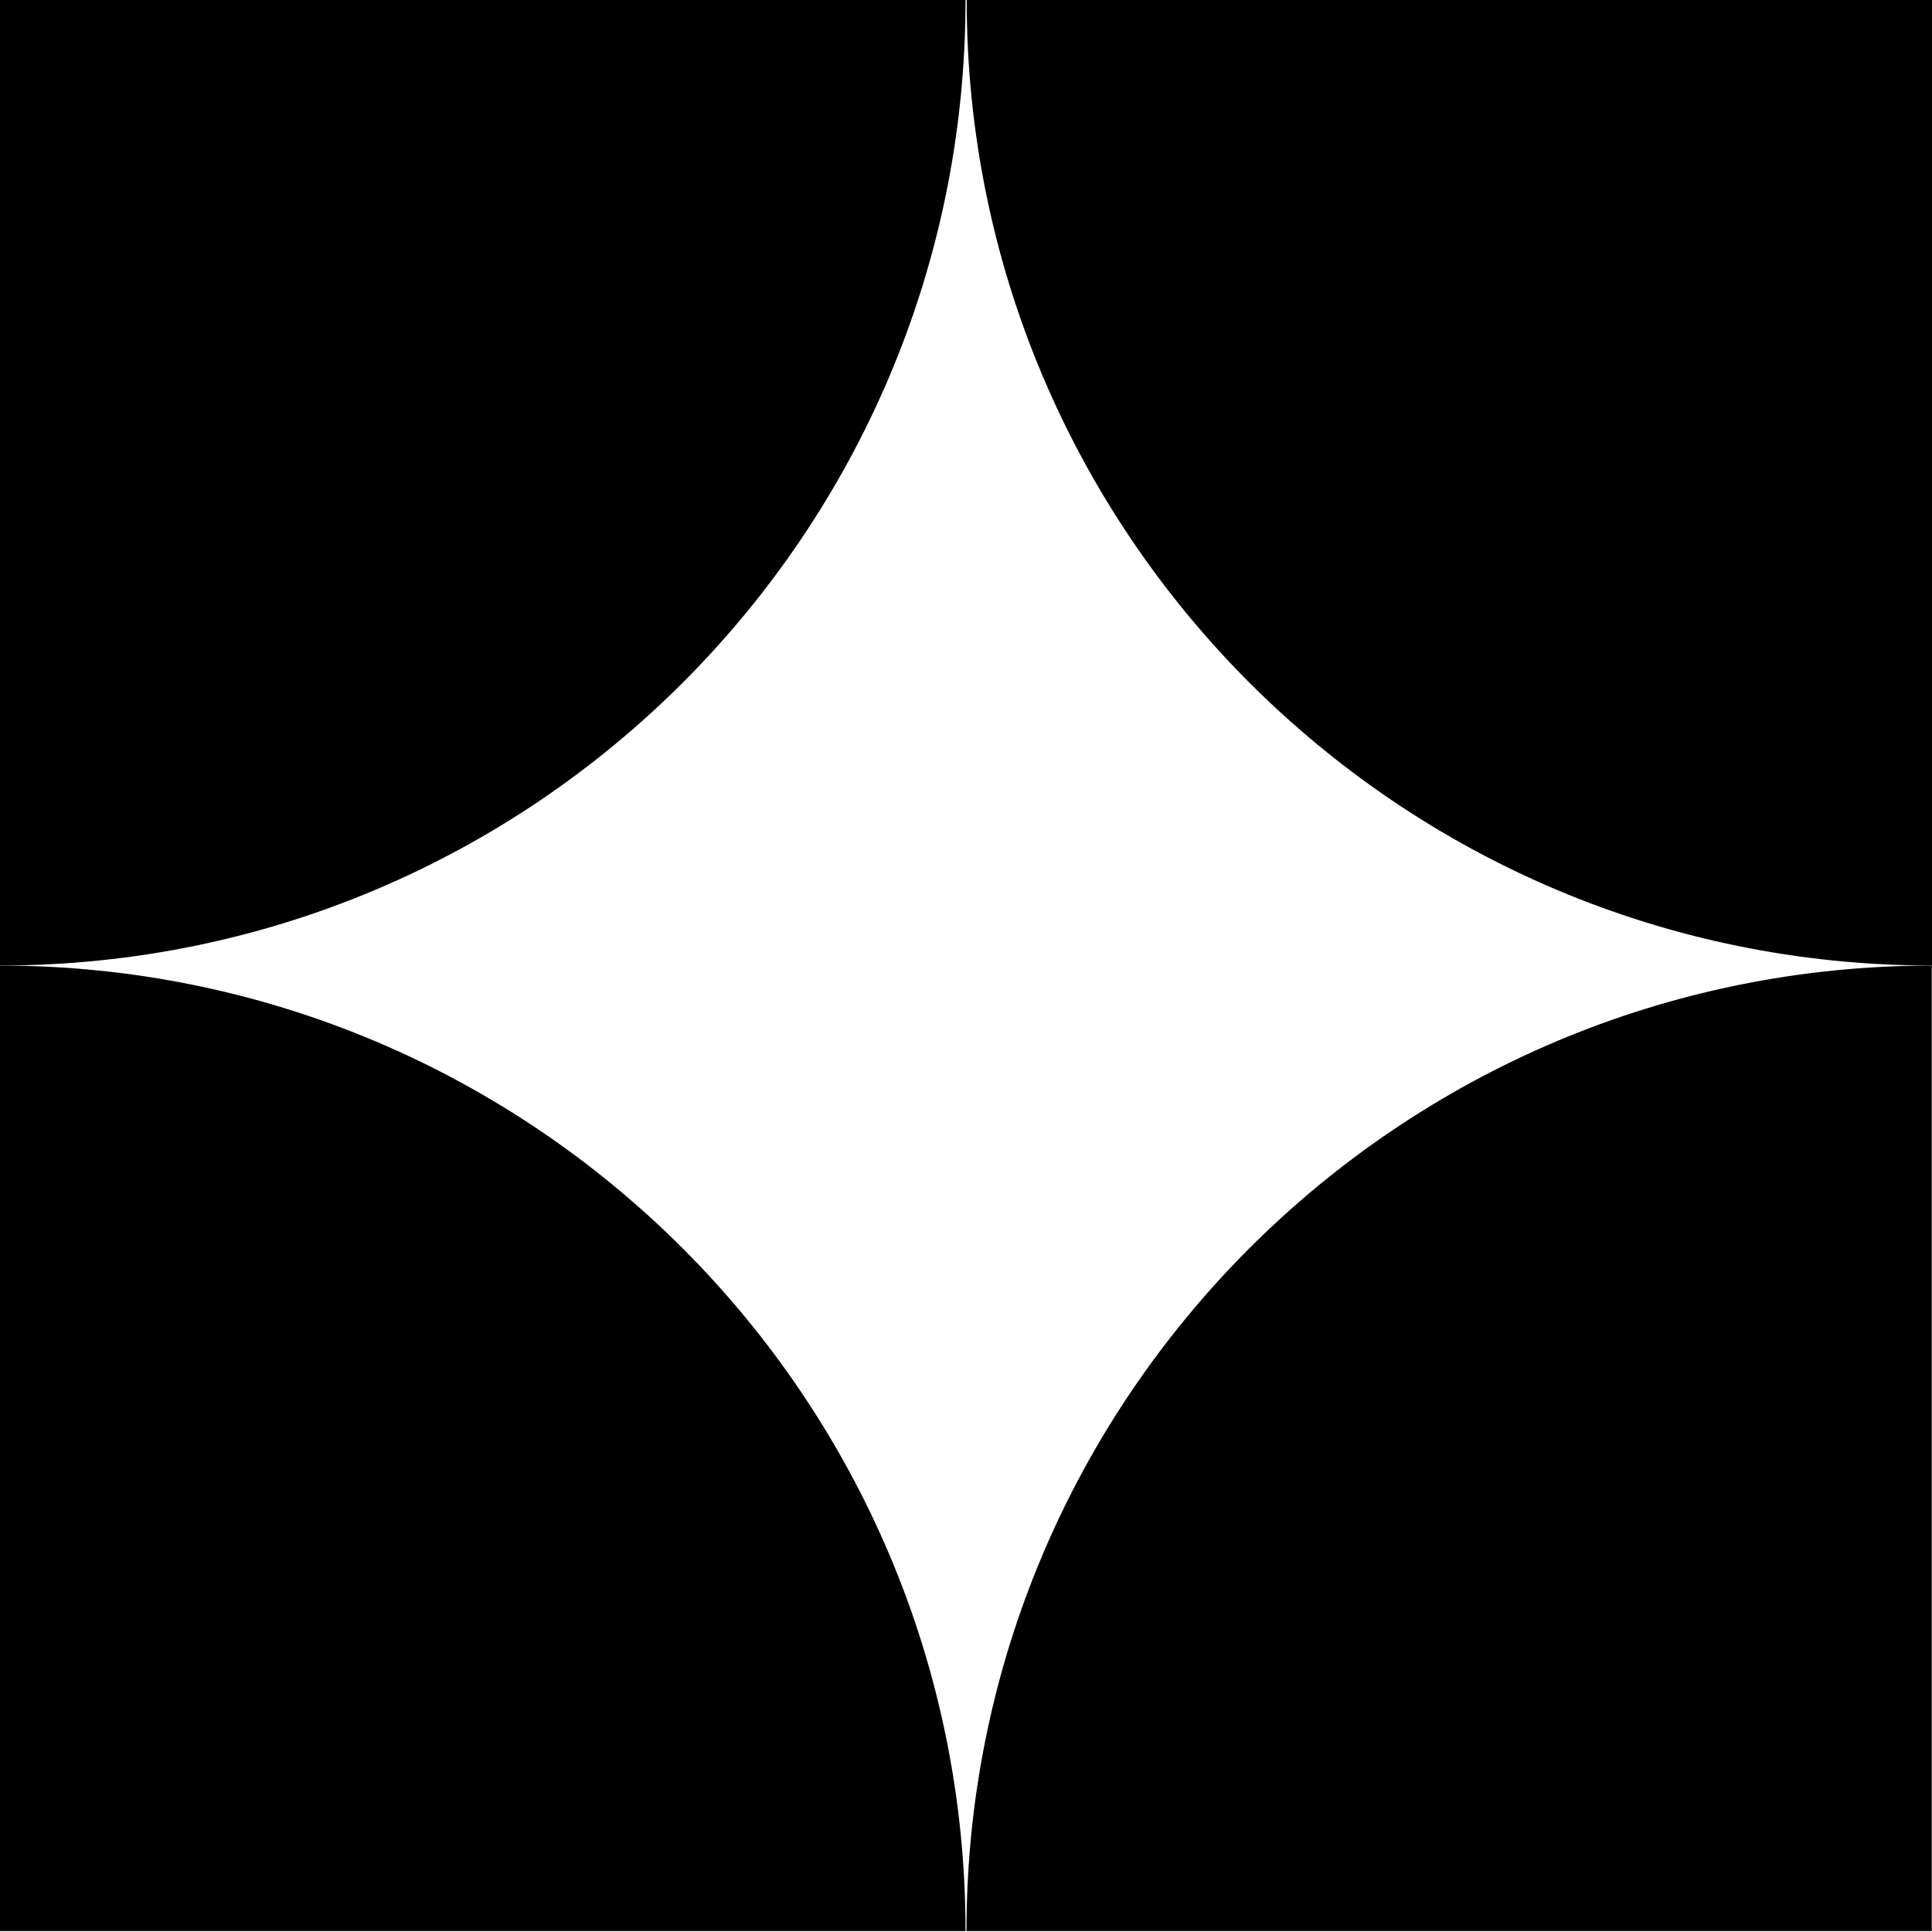 <svg width="36" height="36" viewBox="0 0 36 36" fill="none" xmlns="http://www.w3.org/2000/svg">
<g clip-path="url(#clip0_415_49177)">
<path d="M36 17.991C26.066 17.991 18.013 9.934 18.013 0H36V17.991Z" fill="black"/>
<path d="M36 17.992C26.066 17.992 18.009 26.045 18.009 35.983H35.996V17.992H36Z" fill="black"/>
<path d="M0 17.991C9.934 17.991 17.991 9.938 17.991 0H0V17.991Z" fill="black"/>
<path d="M0 17.992C9.934 17.992 17.991 26.045 17.991 35.983H0V17.992Z" fill="black"/>
</g>
<defs>
<clipPath id="clip0_415_49177">
<rect width="36" height="35.978" fill="white"/>
</clipPath>
</defs>
</svg>
